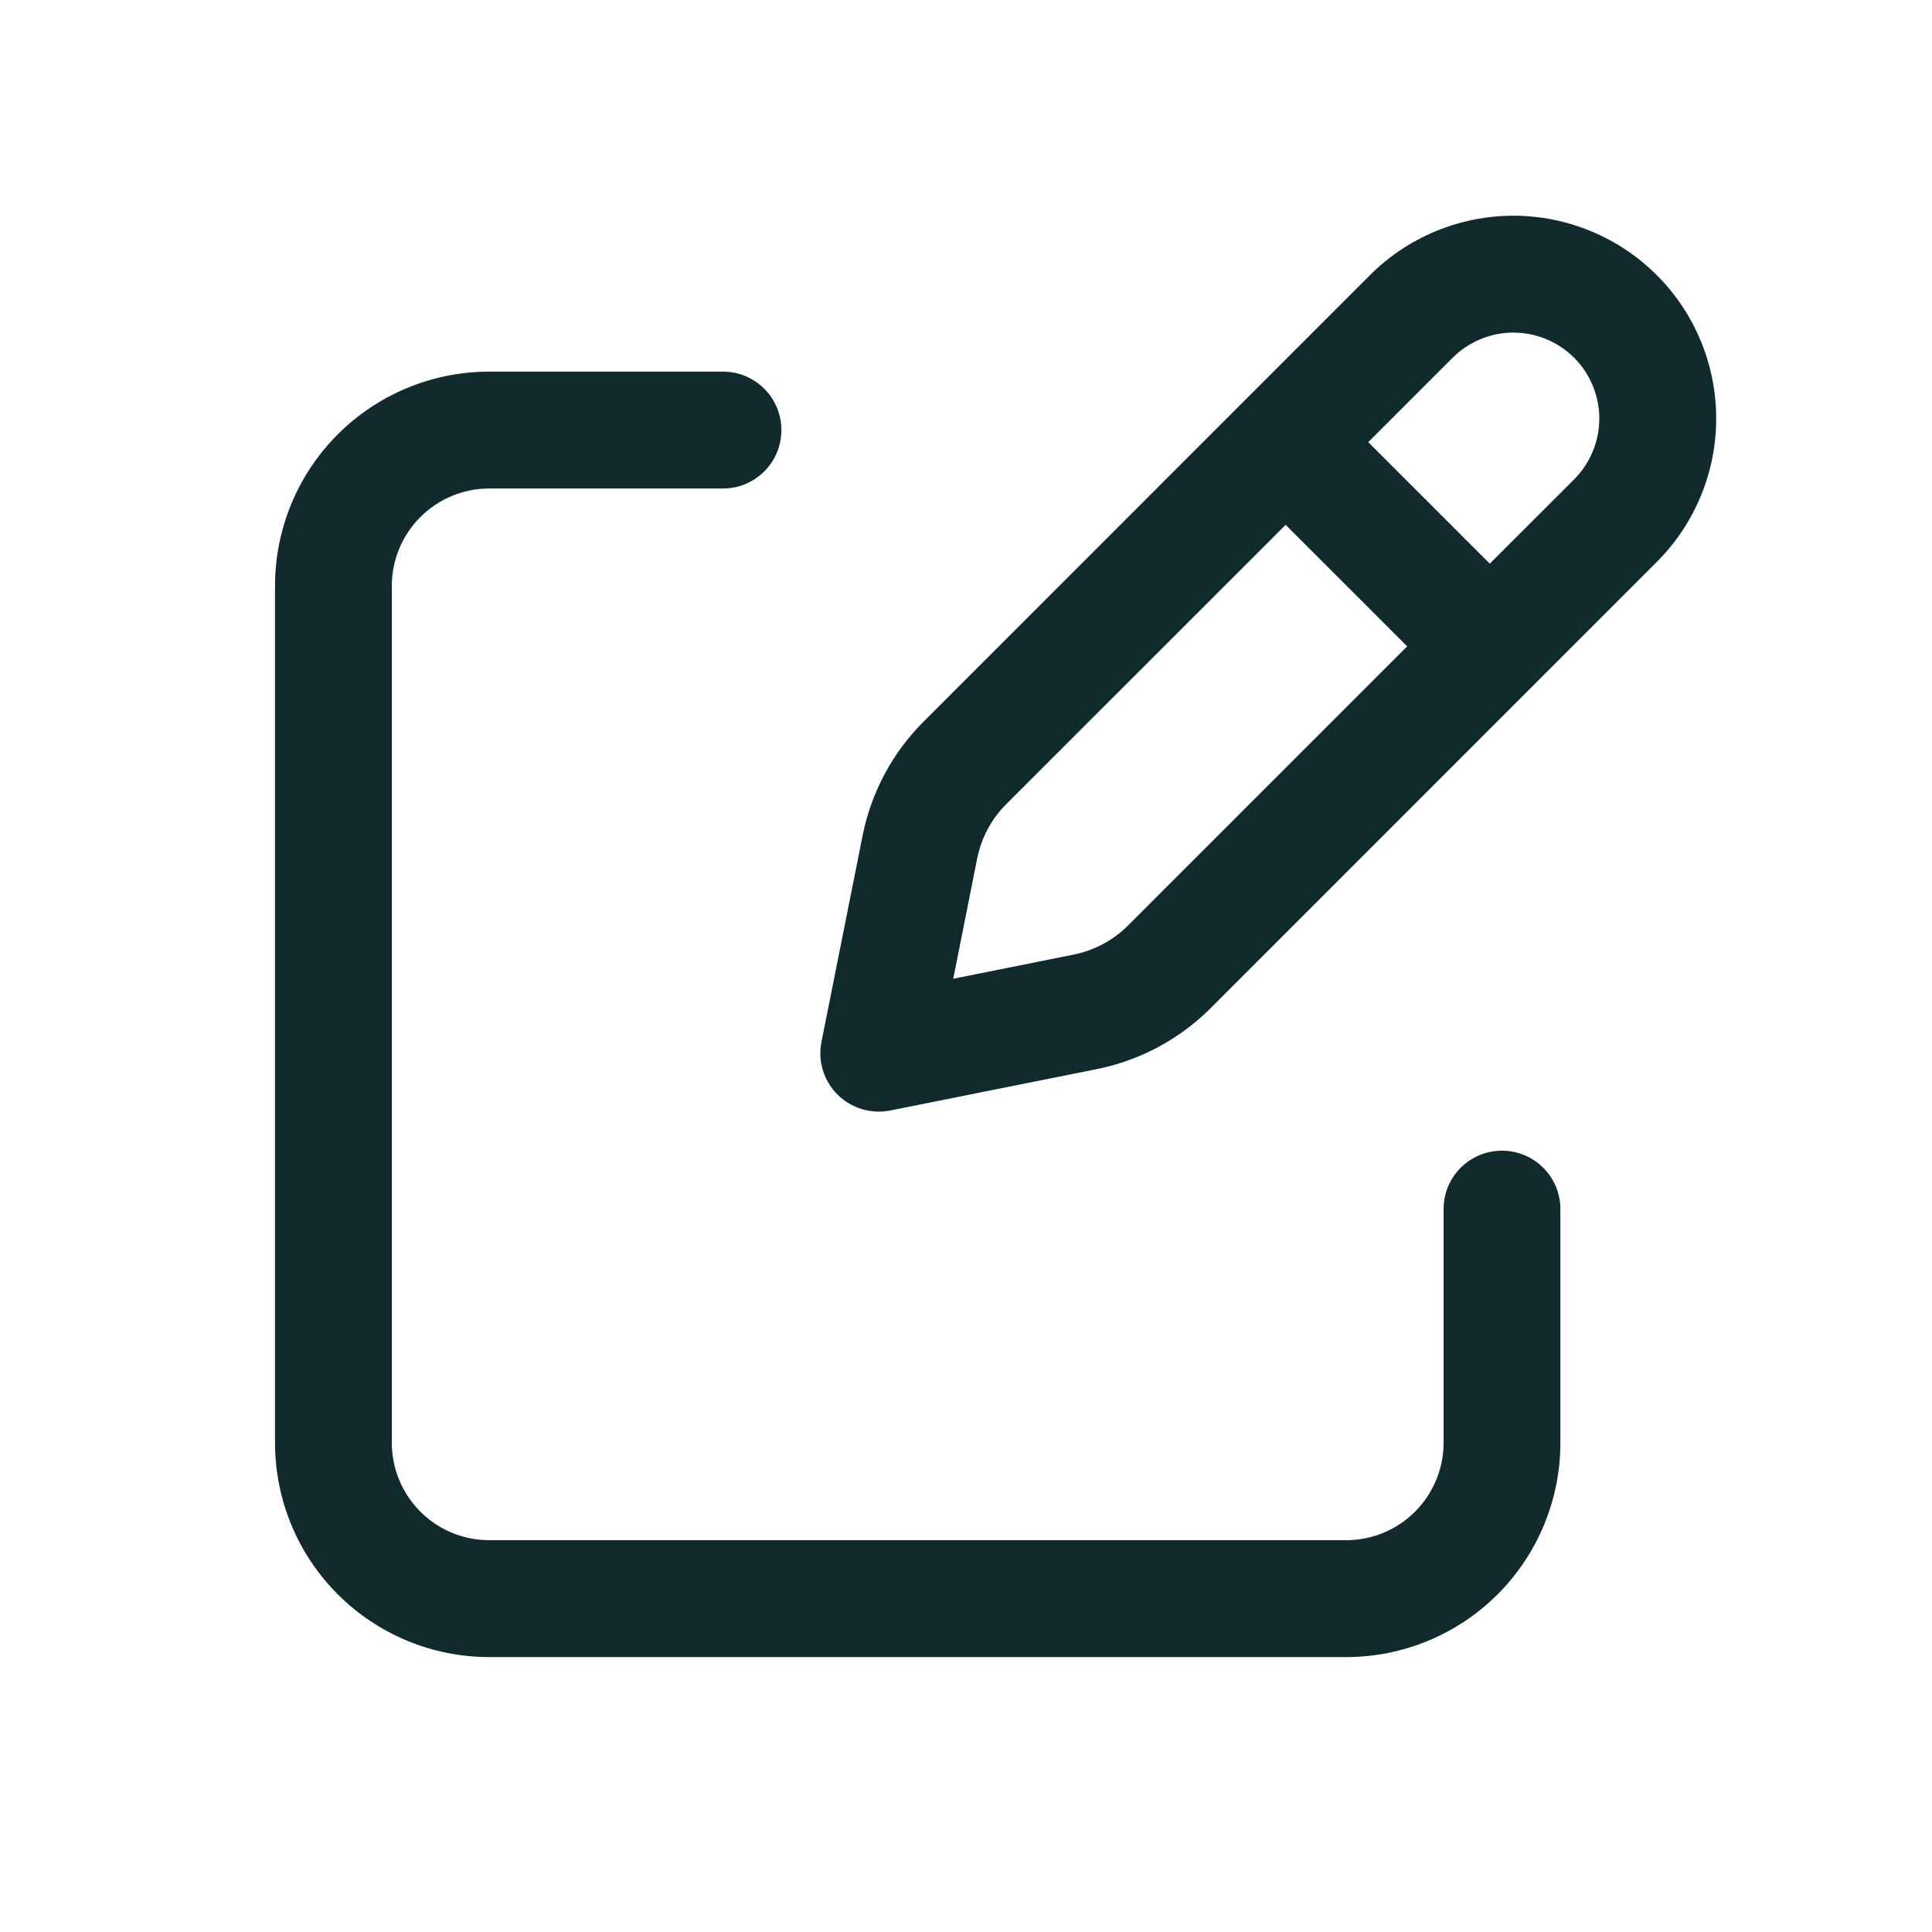 <svg width="20" height="20" viewBox="0 0 20 20" fill="none" xmlns="http://www.w3.org/2000/svg">
<path fill-rule="evenodd" clip-rule="evenodd" d="M15.666 2.233C15.391 2.233 15.118 2.288 14.863 2.393C14.608 2.499 14.377 2.653 14.182 2.848L9.564 7.467L9.564 7.467C9.24 7.789 9.02 8.2 8.93 8.648L8.93 8.649L8.504 10.784C8.464 10.982 8.526 11.187 8.669 11.33C8.812 11.473 9.017 11.535 9.215 11.496L11.351 11.068L11.351 11.068C11.799 10.979 12.209 10.759 12.533 10.436L17.151 5.817C17.346 5.622 17.501 5.391 17.606 5.136C17.712 4.882 17.766 4.609 17.766 4.333C17.766 4.057 17.712 3.784 17.606 3.529C17.501 3.275 17.346 3.043 17.151 2.848C16.956 2.653 16.725 2.499 16.47 2.393C16.215 2.288 15.942 2.233 15.666 2.233ZM15.326 3.511C15.434 3.466 15.55 3.443 15.666 3.443C15.783 3.443 15.899 3.466 16.007 3.511C16.115 3.556 16.213 3.621 16.296 3.704C16.378 3.786 16.444 3.884 16.488 3.992C16.533 4.1 16.556 4.216 16.556 4.333C16.556 4.45 16.533 4.565 16.488 4.673C16.444 4.781 16.378 4.879 16.296 4.962L15.422 5.835L14.164 4.577L15.037 3.704C15.12 3.621 15.218 3.556 15.326 3.511ZM13.309 5.433L14.567 6.691L11.677 9.581C11.523 9.735 11.327 9.839 11.114 9.882L11.114 9.882L9.868 10.132L10.116 8.886L10.116 8.886C10.159 8.672 10.264 8.476 10.418 8.323L10.419 8.322L13.309 5.433ZM4.352 5.352C4.541 5.163 4.797 5.057 5.064 5.057H7.484C7.818 5.057 8.089 4.786 8.089 4.452C8.089 4.118 7.818 3.847 7.484 3.847H5.064C4.476 3.847 3.912 4.081 3.496 4.497C3.08 4.913 2.847 5.477 2.847 6.065V14.936C2.847 15.524 3.08 16.088 3.496 16.504C3.912 16.92 4.476 17.154 5.064 17.154H13.935C14.524 17.154 15.088 16.92 15.504 16.504C15.919 16.088 16.153 15.524 16.153 14.936V12.516C16.153 12.182 15.882 11.912 15.548 11.912C15.214 11.912 14.944 12.182 14.944 12.516V14.936C14.944 15.203 14.837 15.46 14.648 15.649C14.459 15.838 14.203 15.944 13.935 15.944H5.064C4.797 15.944 4.541 15.838 4.352 15.649C4.163 15.46 4.056 15.203 4.056 14.936V6.065C4.056 5.797 4.163 5.541 4.352 5.352Z" fill="#112A2D"/>
</svg>
